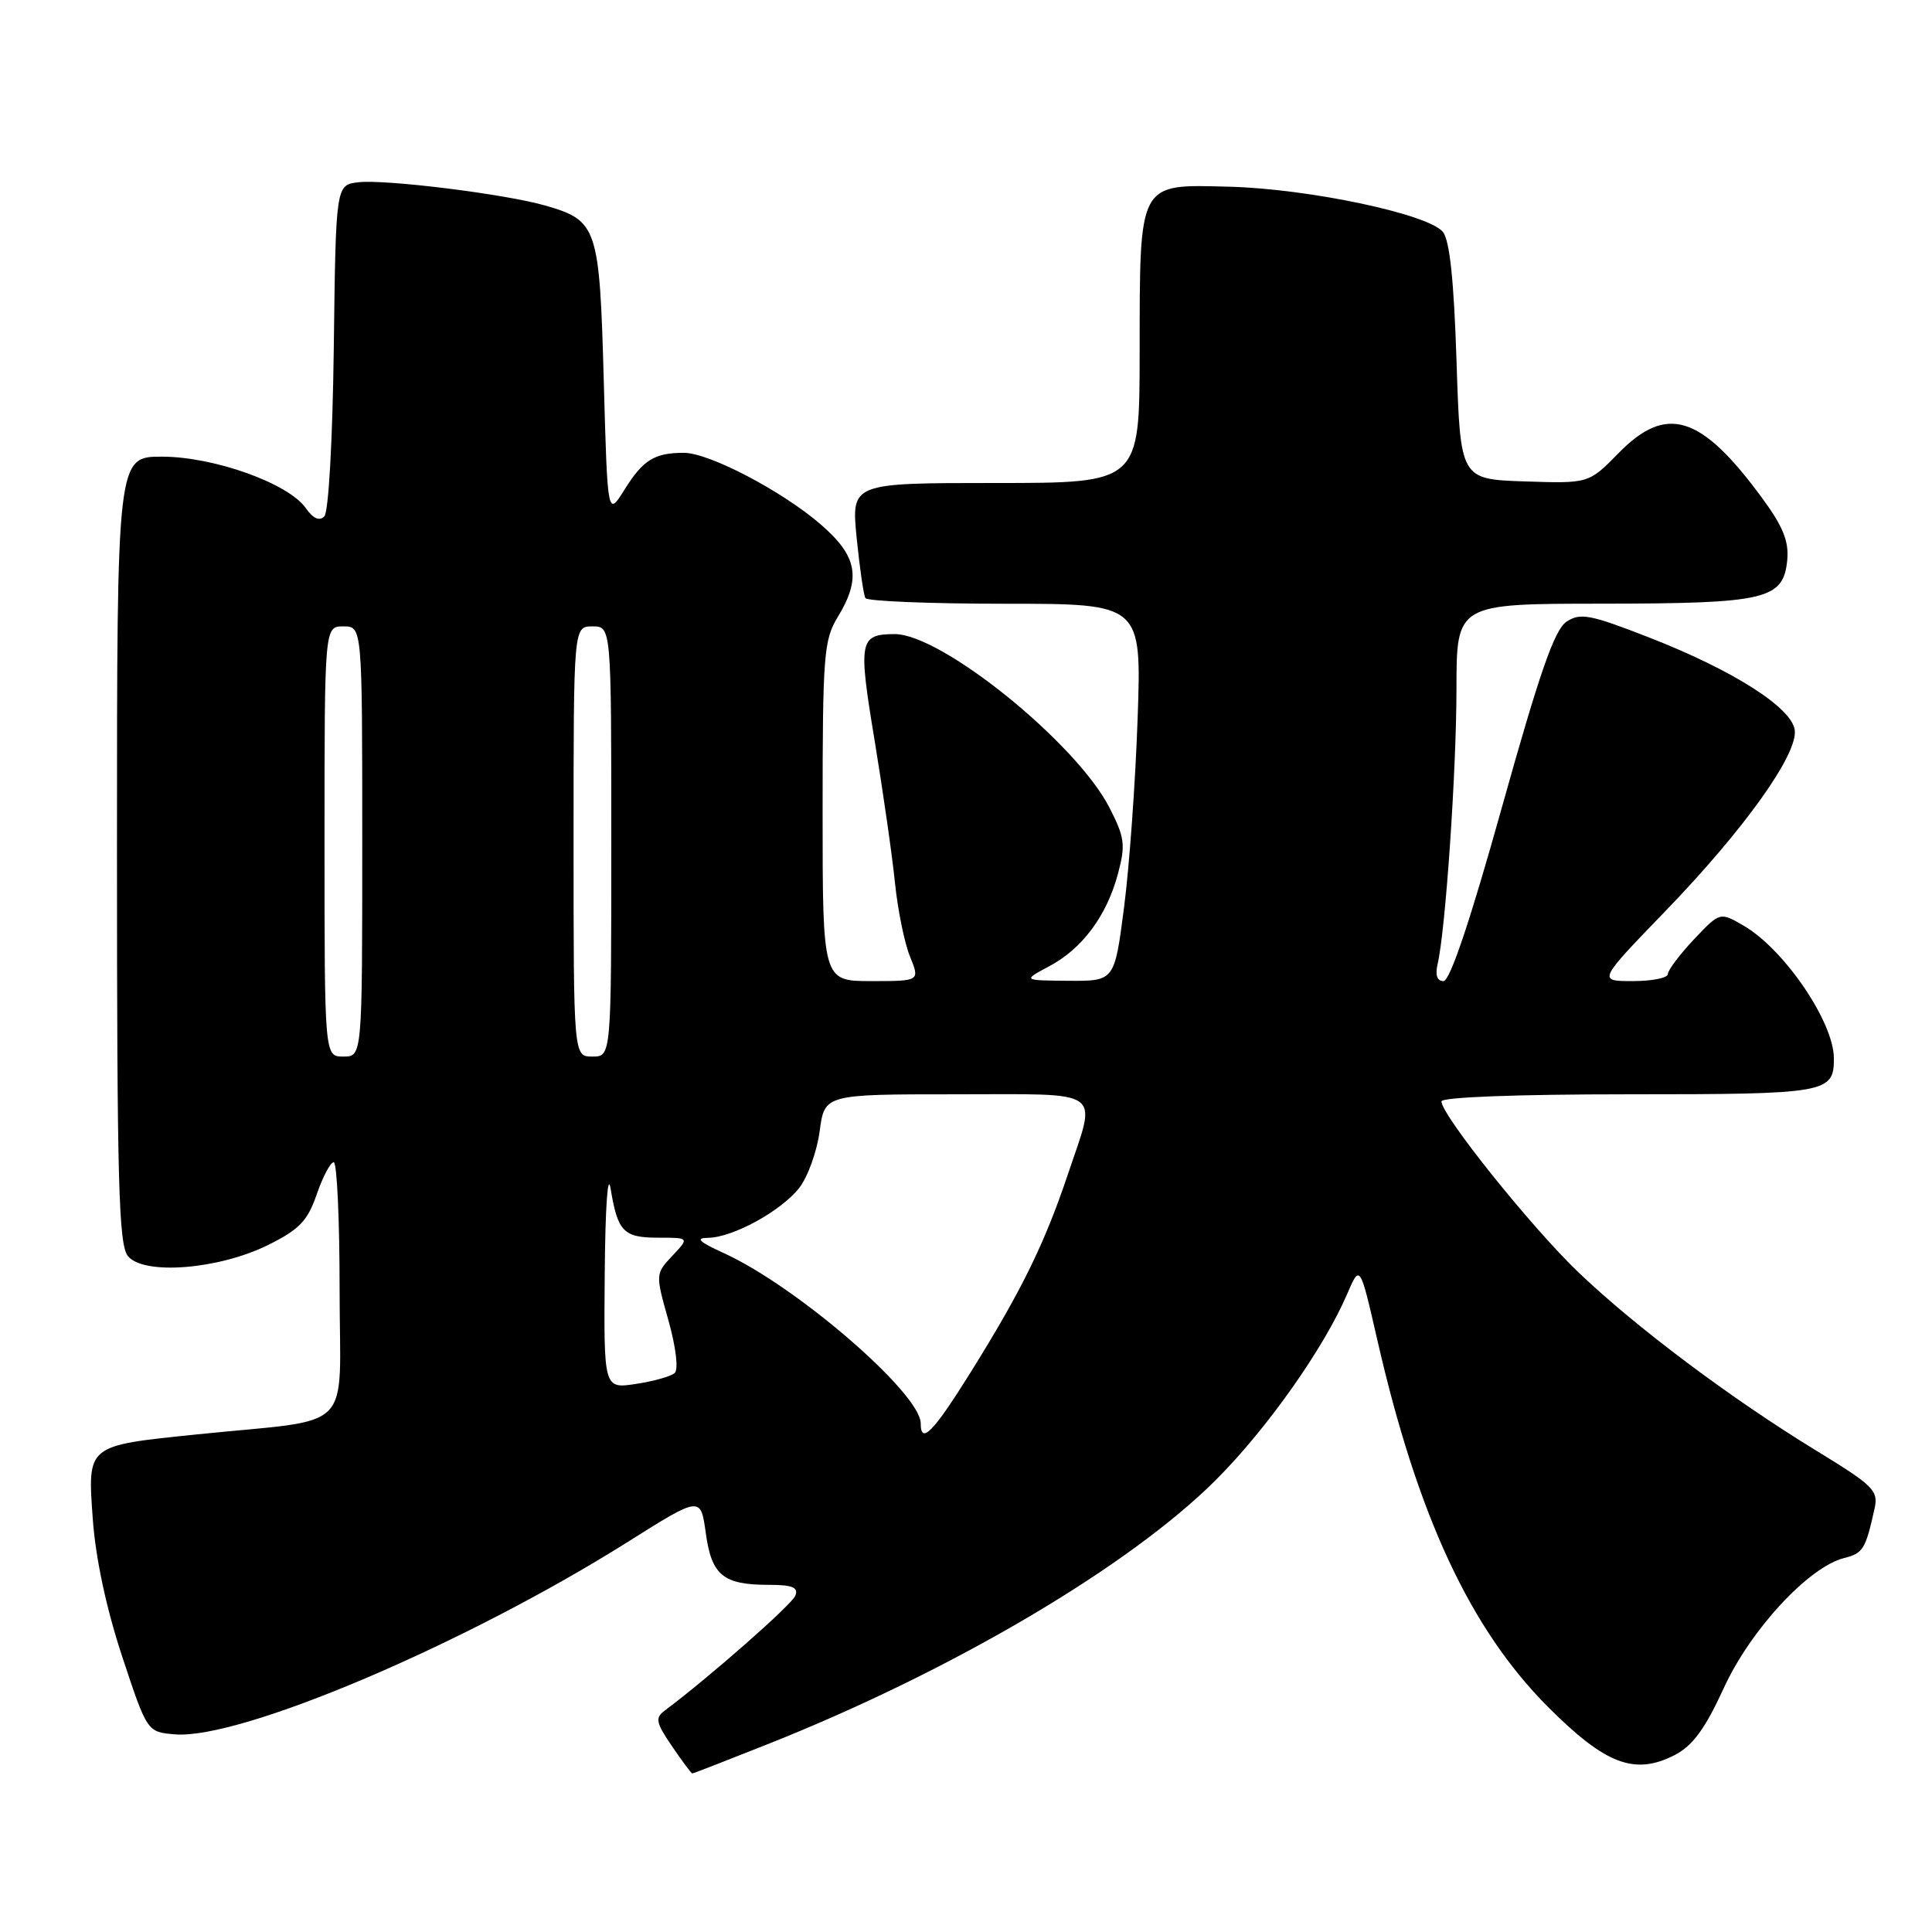 <?xml version="1.0" encoding="UTF-8" standalone="no"?>
<!DOCTYPE svg PUBLIC "-//W3C//DTD SVG 1.1//EN" "http://www.w3.org/Graphics/SVG/1.1/DTD/svg11.dtd" >
<svg xmlns="http://www.w3.org/2000/svg" xmlns:xlink="http://www.w3.org/1999/xlink" version="1.1" viewBox="0 0 256 256">
 <g >
 <path fill="currentColor"
d=" M 101.98 231.01 C 126.33 221.31 149.69 207.51 161.12 196.09 C 167.88 189.33 175.41 178.66 178.49 171.50 C 180.20 167.50 180.20 167.50 182.49 177.50 C 187.83 200.85 194.79 215.82 205.13 226.19 C 212.75 233.82 216.62 235.28 221.93 232.54 C 224.30 231.31 225.93 229.08 228.40 223.70 C 231.94 215.96 239.66 207.62 244.38 206.44 C 246.87 205.82 247.20 205.27 248.39 199.89 C 248.92 197.51 248.26 196.86 240.67 192.22 C 229.33 185.29 216.76 175.86 209.14 168.58 C 202.88 162.58 191.00 147.76 191.00 145.94 C 191.00 145.38 201.02 145.00 215.80 145.00 C 242.09 145.00 243.00 144.84 243.00 140.25 C 243.00 135.45 236.45 125.81 231.05 122.66 C 227.90 120.83 227.90 120.83 224.45 124.48 C 222.55 126.50 221.00 128.56 221.00 129.07 C 221.00 129.58 218.91 130.00 216.35 130.00 C 211.71 130.00 211.71 130.00 220.65 120.75 C 231.10 109.94 238.27 99.91 237.81 96.72 C 237.39 93.74 229.63 88.81 218.57 84.49 C 210.68 81.41 209.40 81.17 207.57 82.38 C 205.98 83.43 204.01 89.10 199.04 106.87 C 194.82 121.98 192.13 130.00 191.27 130.00 C 190.42 130.00 190.15 129.21 190.49 127.75 C 191.54 123.26 192.98 102.24 192.99 91.25 C 193.00 80.00 193.00 80.00 212.25 79.99 C 234.07 79.97 236.31 79.44 236.82 74.20 C 237.05 71.73 236.26 69.76 233.51 66.02 C 225.41 54.97 220.82 53.53 214.47 60.04 C 210.52 64.07 210.52 64.07 202.01 63.79 C 193.50 63.50 193.50 63.50 193.00 47.90 C 192.65 37.11 192.09 31.81 191.18 30.72 C 189.21 28.35 173.44 25.02 162.90 24.74 C 150.74 24.43 151.03 23.88 151.01 46.75 C 151.00 64.00 151.00 64.00 131.90 64.00 C 112.80 64.00 112.80 64.00 113.51 71.25 C 113.91 75.24 114.43 78.84 114.67 79.25 C 114.92 79.66 123.25 80.00 133.19 80.00 C 151.27 80.00 151.27 80.00 150.74 95.25 C 150.45 103.64 149.64 114.89 148.94 120.25 C 147.68 130.00 147.68 130.00 141.59 129.96 C 135.50 129.91 135.50 129.91 139.00 128.05 C 143.40 125.72 146.64 121.36 148.13 115.80 C 149.16 111.95 149.04 111.00 147.02 107.04 C 142.63 98.44 124.72 83.97 118.52 84.02 C 113.86 84.05 113.70 84.89 115.89 98.11 C 117.01 104.92 118.23 113.42 118.59 117.00 C 118.96 120.58 119.85 124.96 120.58 126.75 C 121.90 130.00 121.90 130.00 115.45 130.00 C 109.00 130.00 109.00 130.00 109.00 107.52 C 109.00 86.82 109.16 84.79 111.00 81.77 C 114.15 76.60 113.62 73.69 108.75 69.49 C 103.60 65.04 93.96 60.00 90.61 60.00 C 86.73 60.00 85.20 60.95 82.77 64.85 C 80.50 68.50 80.50 68.50 80.00 50.35 C 79.44 30.06 79.16 29.22 72.23 27.23 C 66.95 25.71 51.07 23.74 47.50 24.15 C 44.50 24.50 44.50 24.50 44.23 45.97 C 44.07 58.40 43.54 67.86 42.97 68.43 C 42.32 69.08 41.48 68.71 40.53 67.34 C 38.22 64.05 28.41 60.53 21.50 60.51 C 15.50 60.50 15.50 60.50 15.50 112.60 C 15.50 156.77 15.72 164.96 16.96 166.45 C 19.07 169.00 28.98 168.21 35.52 164.97 C 39.67 162.91 40.75 161.79 41.97 158.25 C 42.78 155.91 43.79 154.00 44.22 154.00 C 44.65 154.00 45.00 161.62 45.00 170.94 C 45.00 190.25 47.35 187.88 26.05 190.07 C 11.40 191.58 11.59 191.42 12.30 201.36 C 12.68 206.53 14.09 213.14 16.19 219.50 C 19.50 229.50 19.50 229.50 23.18 229.81 C 31.84 230.53 61.66 217.86 83.17 204.32 C 92.84 198.23 92.84 198.23 93.52 203.13 C 94.29 208.75 95.82 210.00 101.90 210.00 C 104.99 210.00 105.81 210.34 105.39 211.43 C 104.94 212.61 94.06 222.18 88.11 226.64 C 86.78 227.63 86.89 228.22 89.04 231.38 C 90.39 233.36 91.60 234.99 91.73 234.99 C 91.86 235.00 96.47 233.20 101.98 231.01 Z  M 122.00 188.61 C 122.00 184.65 105.53 170.41 95.90 166.04 C 92.63 164.55 92.09 164.04 93.79 164.02 C 97.07 163.99 103.46 160.50 105.89 157.42 C 107.03 155.97 108.25 152.58 108.61 149.89 C 109.26 145.00 109.26 145.00 126.63 145.00 C 146.63 145.00 145.36 144.09 141.49 155.63 C 138.41 164.80 135.36 171.02 128.67 181.75 C 123.68 189.76 122.00 191.49 122.00 188.61 Z  M 80.13 168.76 C 80.20 160.01 80.53 155.21 80.91 157.50 C 81.85 163.22 82.62 164.00 87.23 164.00 C 91.35 164.00 91.35 164.00 89.09 166.40 C 86.85 168.79 86.84 168.82 88.57 174.95 C 89.57 178.54 89.92 181.45 89.40 181.93 C 88.90 182.38 86.59 183.03 84.25 183.38 C 80.00 184.02 80.00 184.02 80.13 168.76 Z  M 43.00 111.50 C 43.00 83.00 43.00 83.00 45.50 83.00 C 48.00 83.00 48.00 83.00 48.00 111.50 C 48.00 140.00 48.00 140.00 45.50 140.00 C 43.00 140.00 43.00 140.00 43.00 111.50 Z  M 76.00 111.50 C 76.00 83.00 76.00 83.00 78.50 83.00 C 81.00 83.00 81.00 83.00 81.00 111.50 C 81.00 140.00 81.00 140.00 78.50 140.00 C 76.00 140.00 76.00 140.00 76.00 111.50 Z "/>
</g>
</svg>